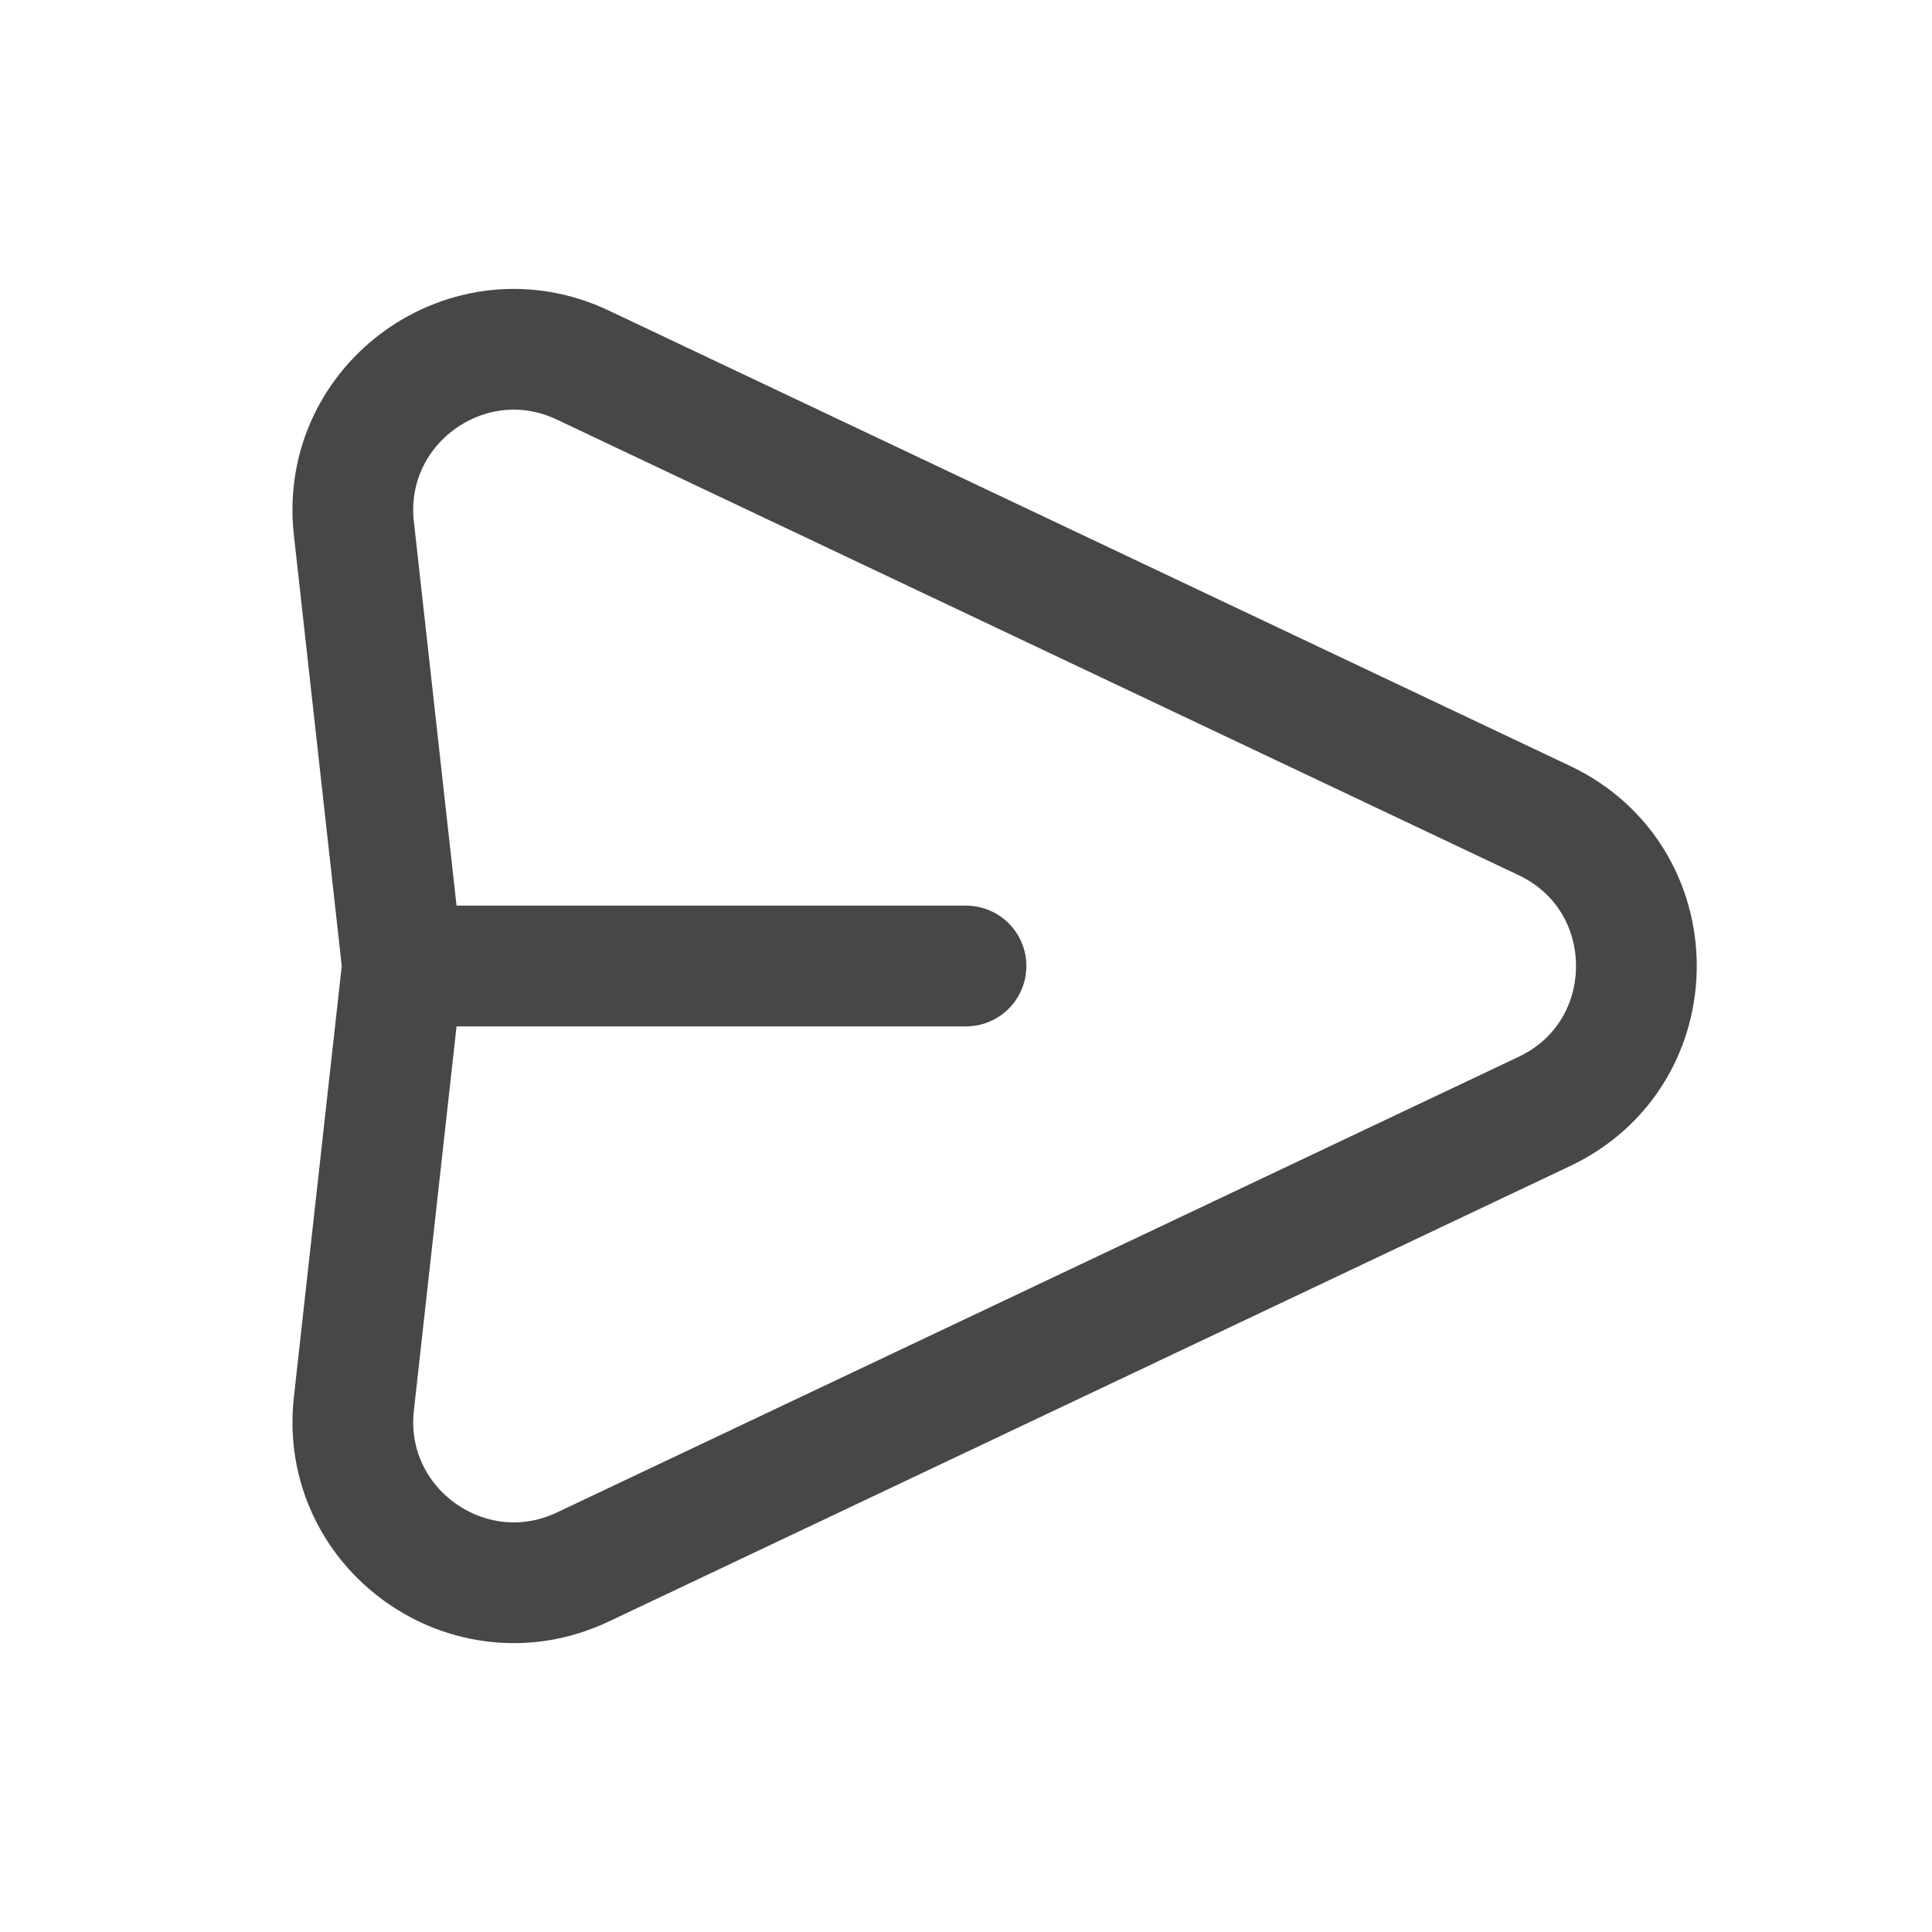 <svg xmlns="http://www.w3.org/2000/svg" width="24" height="24" fill="none"><g clip-path="url(#a)"><path stroke="#474747" stroke-linecap="round" stroke-linejoin="round" stroke-width="1.5" d="m5 12-.604-5.437C4.223 5.007 5.825 3.864 7.24 4.535l11.944 5.658c1.525.722 1.525 2.892 0 3.614L7.24 19.466c-1.415.67-3.017-.472-2.844-2.028zm0 0h7"/></g><defs><clipPath id="a"><path fill="#fff" d="M0 0h24v24H0z"/></clipPath></defs></svg>